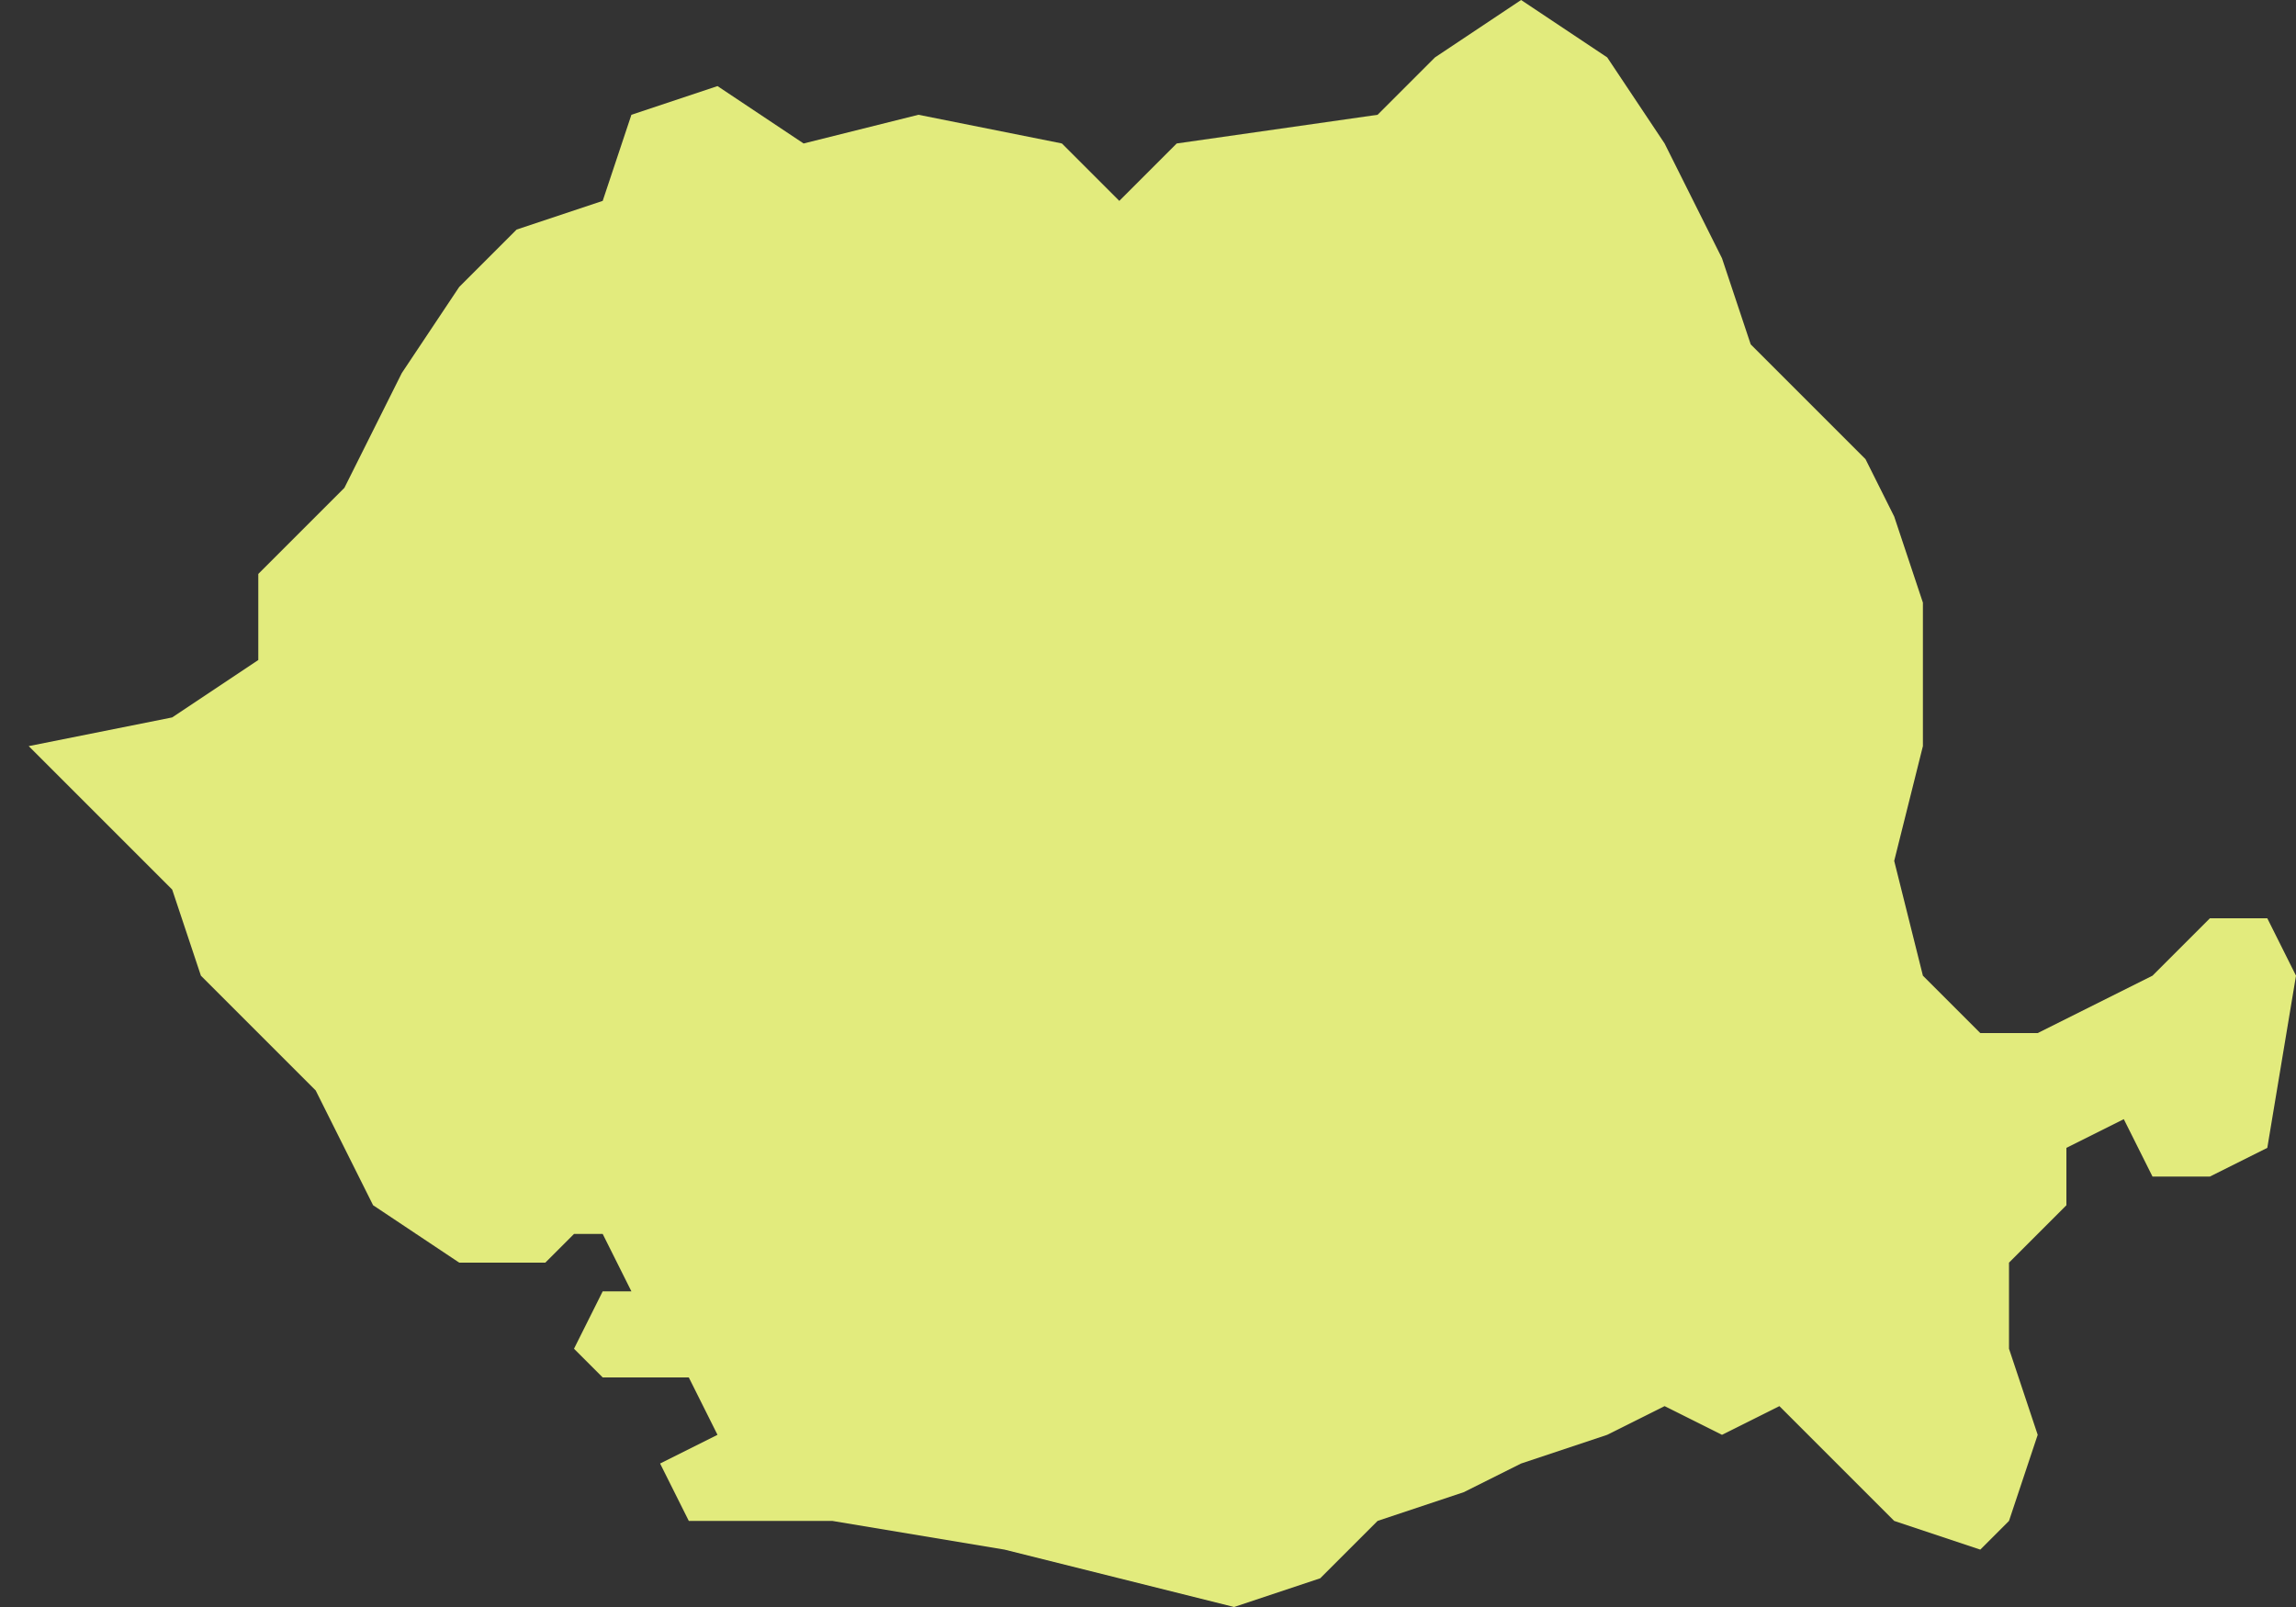 <svg width="40" height="28" viewBox="0 0 40 28" fill="none" xmlns="http://www.w3.org/2000/svg">
<rect x="0" y="0" width="40" height="28" fill="#333333" stroke="none"/>
<path id="ROU" d="M30.5 6L32.5 8L33 9L33.5 10.5V13L33 15L33.5 17L34.5 18H35.5L36.5 17.5L37.5 17L38.5 16H39.5L40 17L39.5 20L38.5 20.5H37.5L37 19.5L36 20V21L35 22V23.5L35.5 25L35 26.5L34.5 27L33 26.5L32 25.5L31 24.5L30 25L29 24.5L28 25L26.5 25.5L25.5 26L24 26.5L23 27.5L21.5 28L19.5 27.5L17.5 27L14.5 26.5H12L11.5 25.5L12.5 25L12 24H10.5L10 23.5L10.5 22.5H11L10.5 21.5H10L9.5 22H8L6.5 21L5.5 19L4.5 18L3.5 17L3 15.5L2 14.5L0.5 13L3 12.5L4.5 11.5V10L6 8.5L7 6.5L8 5L9 4L10.5 3.5L11 2L12.5 1.5L14 2.5L16 2L18.5 2.5L19.5 3.5L20.5 2.5L24 2L25 1L26.5 0L28 1L29 2.5L30 4.5L30.5 6Z" fill="#F5FF85" fill-opacity="0.9"/>
</svg>
